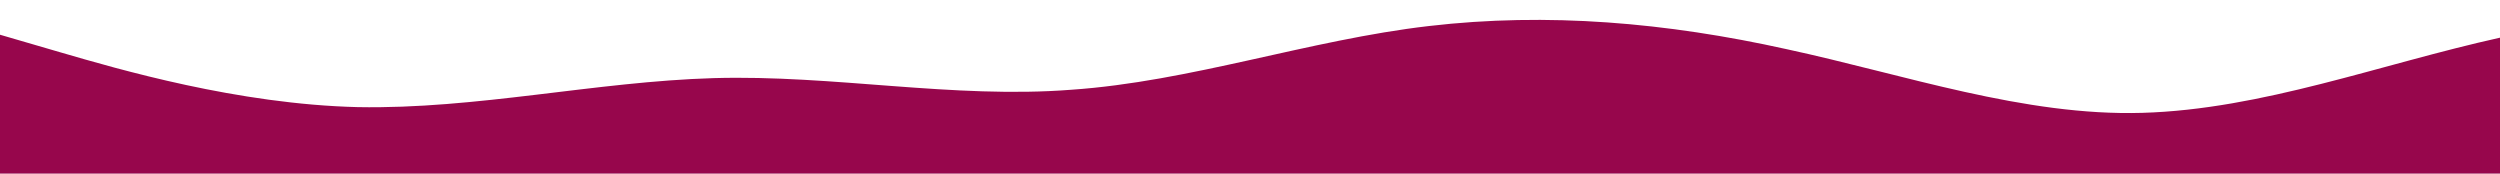 <?xml version="1.0" standalone="no"?>
<svg xmlns:xlink="http://www.w3.org/1999/xlink" id="wave" style="transform:rotate(0deg); transition: 0.3s" viewBox="0 0 1440 100" version="1.1" xmlns="http://www.w3.org/2000/svg"><defs><linearGradient id="sw-gradient-0" x1="0" x2="0" y1="1" y2="0"><stop stop-color="rgba(151, 6, 76, 1)" offset="0%"/><stop stop-color="rgba(151, 6, 76, 1)" offset="100%"/></linearGradient></defs><path style="transform:translate(0, 0px); opacity:1" fill="url(#sw-gradient-0)" d="M0,20L34.3,30C68.6,40,137,60,206,61.7C274.3,63,343,47,411,45C480,43,549,57,617,51.7C685.7,47,754,23,823,15C891.4,7,960,13,1029,28.3C1097.1,43,1166,67,1234,65C1302.9,63,1371,37,1440,21.7C1508.6,7,1577,3,1646,3.3C1714.3,3,1783,7,1851,15C1920,23,1989,37,2057,46.7C2125.7,57,2194,63,2263,61.7C2331.4,60,2400,50,2469,45C2537.1,40,2606,40,2674,48.3C2742.9,57,2811,73,2880,76.7C2948.6,80,3017,70,3086,65C3154.3,60,3223,60,3291,58.3C3360,57,3429,53,3497,53.3C3565.7,53,3634,57,3703,60C3771.4,63,3840,67,3909,66.7C3977.1,67,4046,63,4114,66.7C4182.9,70,4251,80,4320,80C4388.6,80,4457,70,4526,65C4594.3,60,4663,60,4731,63.3C4800,67,4869,73,4903,76.7L4937.1,80L4937.1,100L4902.9,100C4868.6,100,4800,100,4731,100C4662.9,100,4594,100,4526,100C4457.1,100,4389,100,4320,100C4251.4,100,4183,100,4114,100C4045.7,100,3977,100,3909,100C3840,100,3771,100,3703,100C3634.3,100,3566,100,3497,100C3428.6,100,3360,100,3291,100C3222.9,100,3154,100,3086,100C3017.1,100,2949,100,2880,100C2811.4,100,2743,100,2674,100C2605.7,100,2537,100,2469,100C2400,100,2331,100,2263,100C2194.3,100,2126,100,2057,100C1988.6,100,1920,100,1851,100C1782.9,100,1714,100,1646,100C1577.1,100,1509,100,1440,100C1371.4,100,1303,100,1234,100C1165.7,100,1097,100,1029,100C960,100,891,100,823,100C754.3,100,686,100,617,100C548.6,100,480,100,411,100C342.9,100,274,100,206,100C137.1,100,69,100,34,100L0,100Z"/></svg>